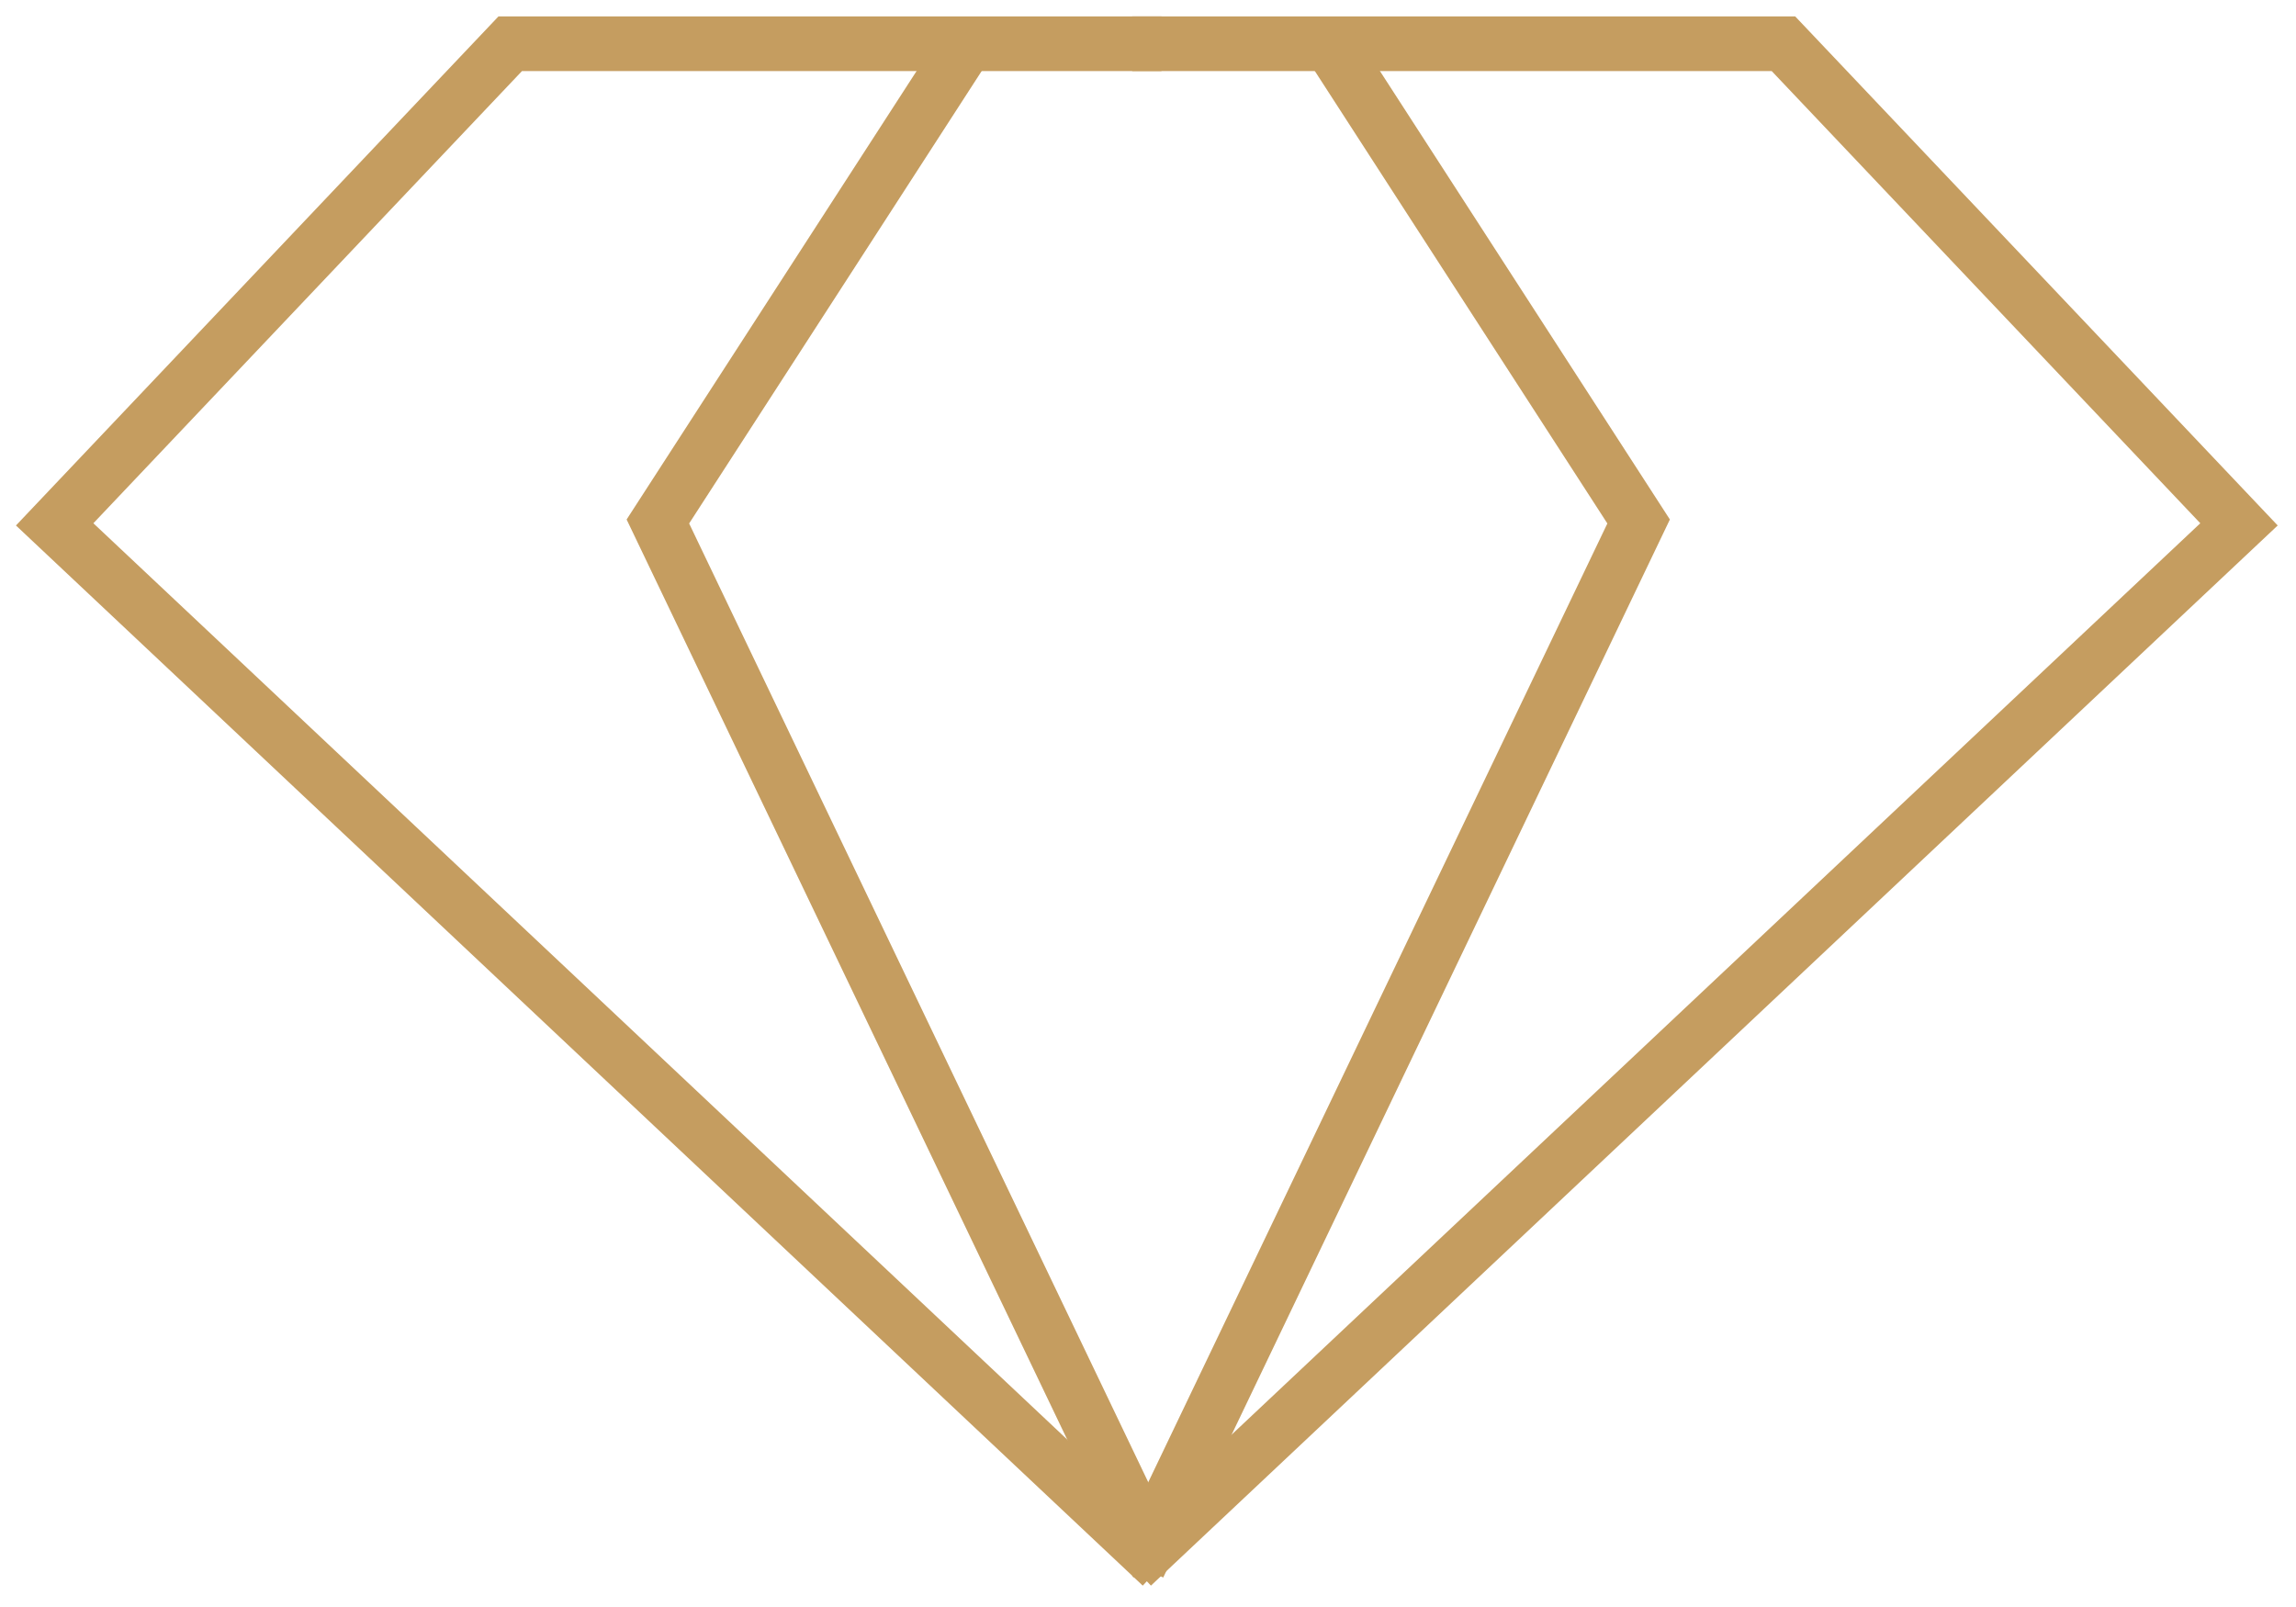 <?xml version="1.0" encoding="UTF-8"?>
<svg width="210px" height="147px" viewBox="0 0 210 147" version="1.1" xmlns="http://www.w3.org/2000/svg" xmlns:xlink="http://www.w3.org/1999/xlink">
    <title>Diamond</title>
    <g id="Page-1" stroke="none" stroke-width="1" fill="none" fill-rule="evenodd">
        <g id="Center-Elements" transform="translate(-457, -514)" stroke="#C59D60" stroke-width="5">
            <g id="Prestige" transform="translate(461.875, 474.625)">
                <g id="Diamond" transform="translate(0.125, 43.375)">
                    <polyline id="Path-10" points="101.231 0 41.668 0 -3.92023578e-13 43.966 101.231 139.224"></polyline>
                    <polyline id="Path-10" transform="translate(149.17, 69.612) scale(-1, 1) translate(-149.17, -69.612) " points="199.785 0 140.221 0 98.554 43.966 199.785 139.224"></polyline>
                    <polyline id="Path-11" points="83.426 0 55.172 43.702 100.909 139.224"></polyline>
                    <polyline id="Path-11" transform="translate(122.006, 69.612) scale(-1, 1) translate(-122.006, -69.612) " points="127.391 0 99.138 43.702 144.874 139.224"></polyline>
                </g>
            </g>
        </g>
    </g>
</svg>